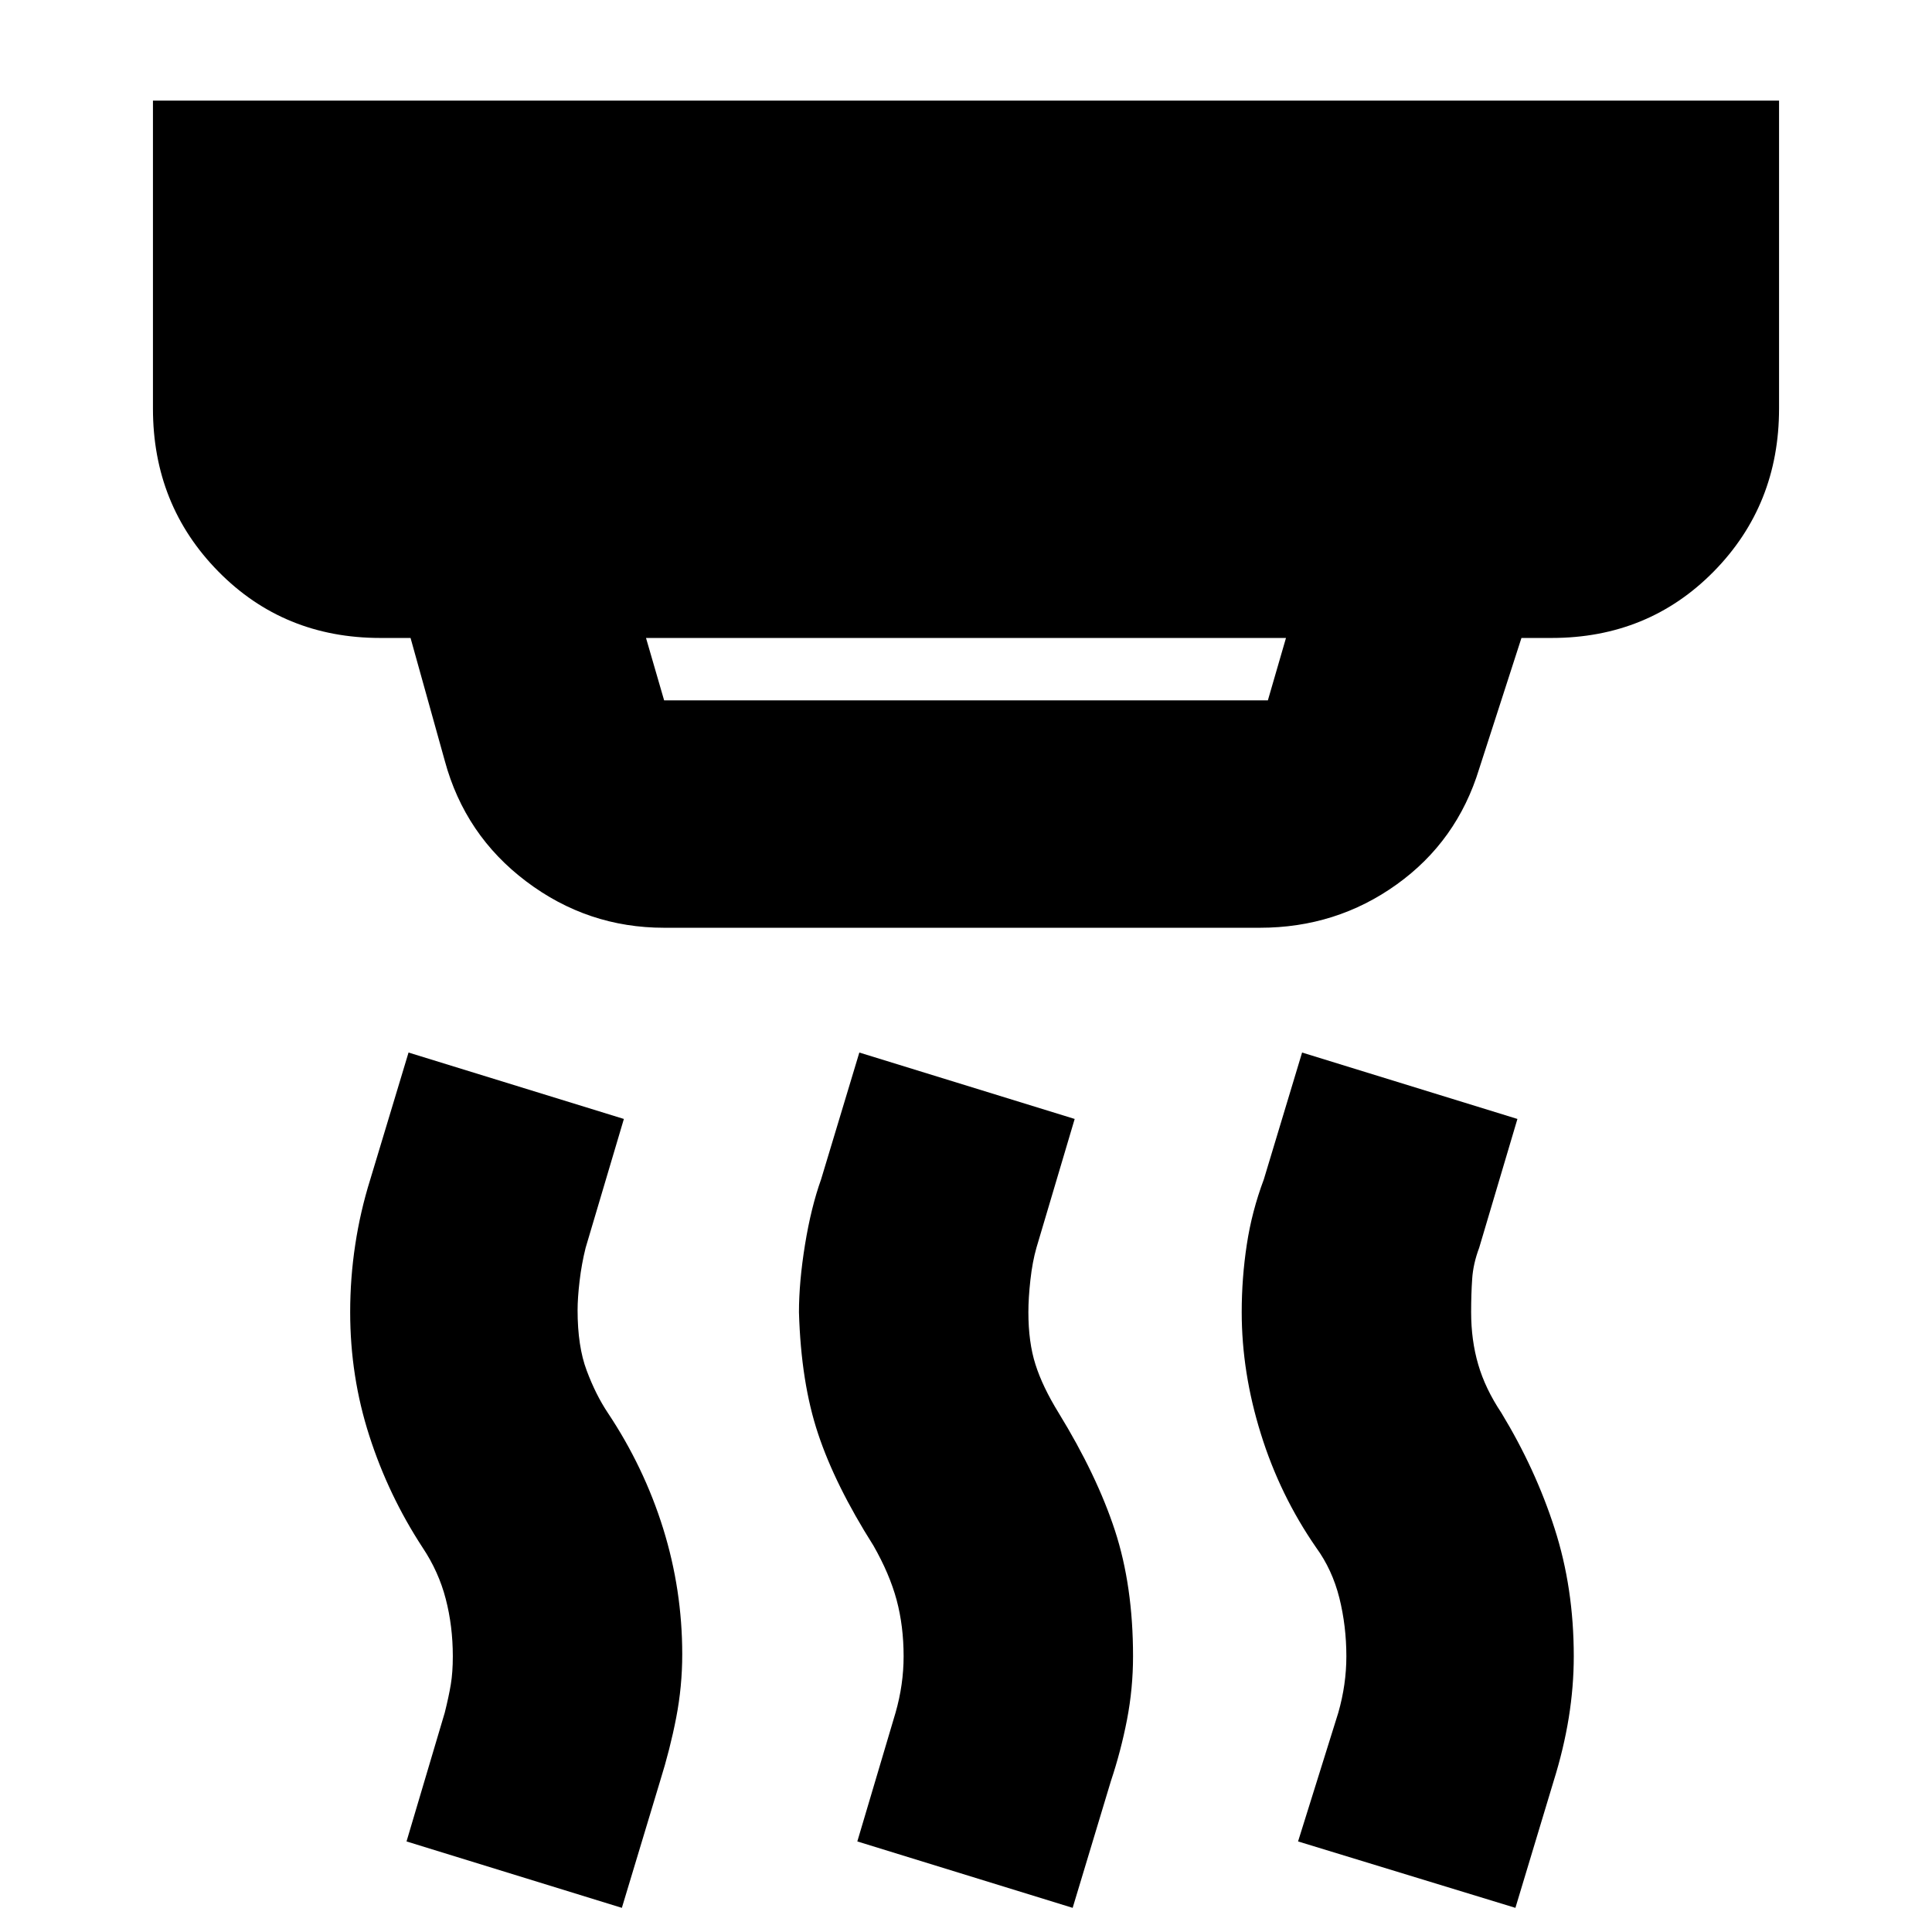 <svg xmlns="http://www.w3.org/2000/svg" height="24" width="24"><path d="M8.25 8.7h7.5l.225-.775h-7.95l.225.775Zm5.075 15-2.675-.825.475-1.6q.05-.175.075-.35.025-.175.025-.35 0-.375-.087-.7-.088-.325-.288-.675-.475-.75-.687-1.388-.213-.637-.238-1.512 0-.375.075-.838.075-.462.2-.812l.475-1.575 2.675.825-.475 1.6q-.05.175-.075.4-.025.225-.025.4 0 .375.088.65.087.275.287.6.475.775.7 1.462.225.688.225 1.563 0 .4-.075.788-.075.387-.2.762Zm-5.6 0-2.675-.825.475-1.6q.05-.2.075-.35.025-.15.025-.35 0-.375-.088-.713-.087-.337-.287-.637-.425-.65-.662-1.388Q4.35 17.1 4.35 16.3q0-.425.063-.838.062-.412.187-.812l.475-1.575 2.675.825-.475 1.6q-.05.2-.075.412-.025.213-.025.363 0 .45.113.75.112.3.262.525.45.675.688 1.438.237.762.237 1.562 0 .4-.075.787-.075.388-.2.788Zm11.1 0-2.7-.825.5-1.6q.05-.175.075-.35.025-.175.025-.35 0-.375-.087-.725-.088-.35-.288-.625-.45-.65-.687-1.413-.238-.762-.238-1.512 0-.425.063-.838.062-.412.212-.812l.475-1.575 2.675.825-.475 1.6q-.075.2-.087.387-.013.188-.013.413 0 .35.088.65.087.3.287.6.425.7.662 1.438.238.737.238 1.587 0 .375-.062.762-.063.388-.188.788ZM8.25 11.525q-.95 0-1.712-.575-.763-.575-1.013-1.5L5.1 7.925h-.375q-1.2 0-2.012-.825Q1.9 6.275 1.9 5.075V1.25h20.2v3.825q0 1.2-.812 2.025-.813.825-2.013.825H18.9l-.525 1.625q-.275.9-1.025 1.437-.75.538-1.7.538Z"/></svg>